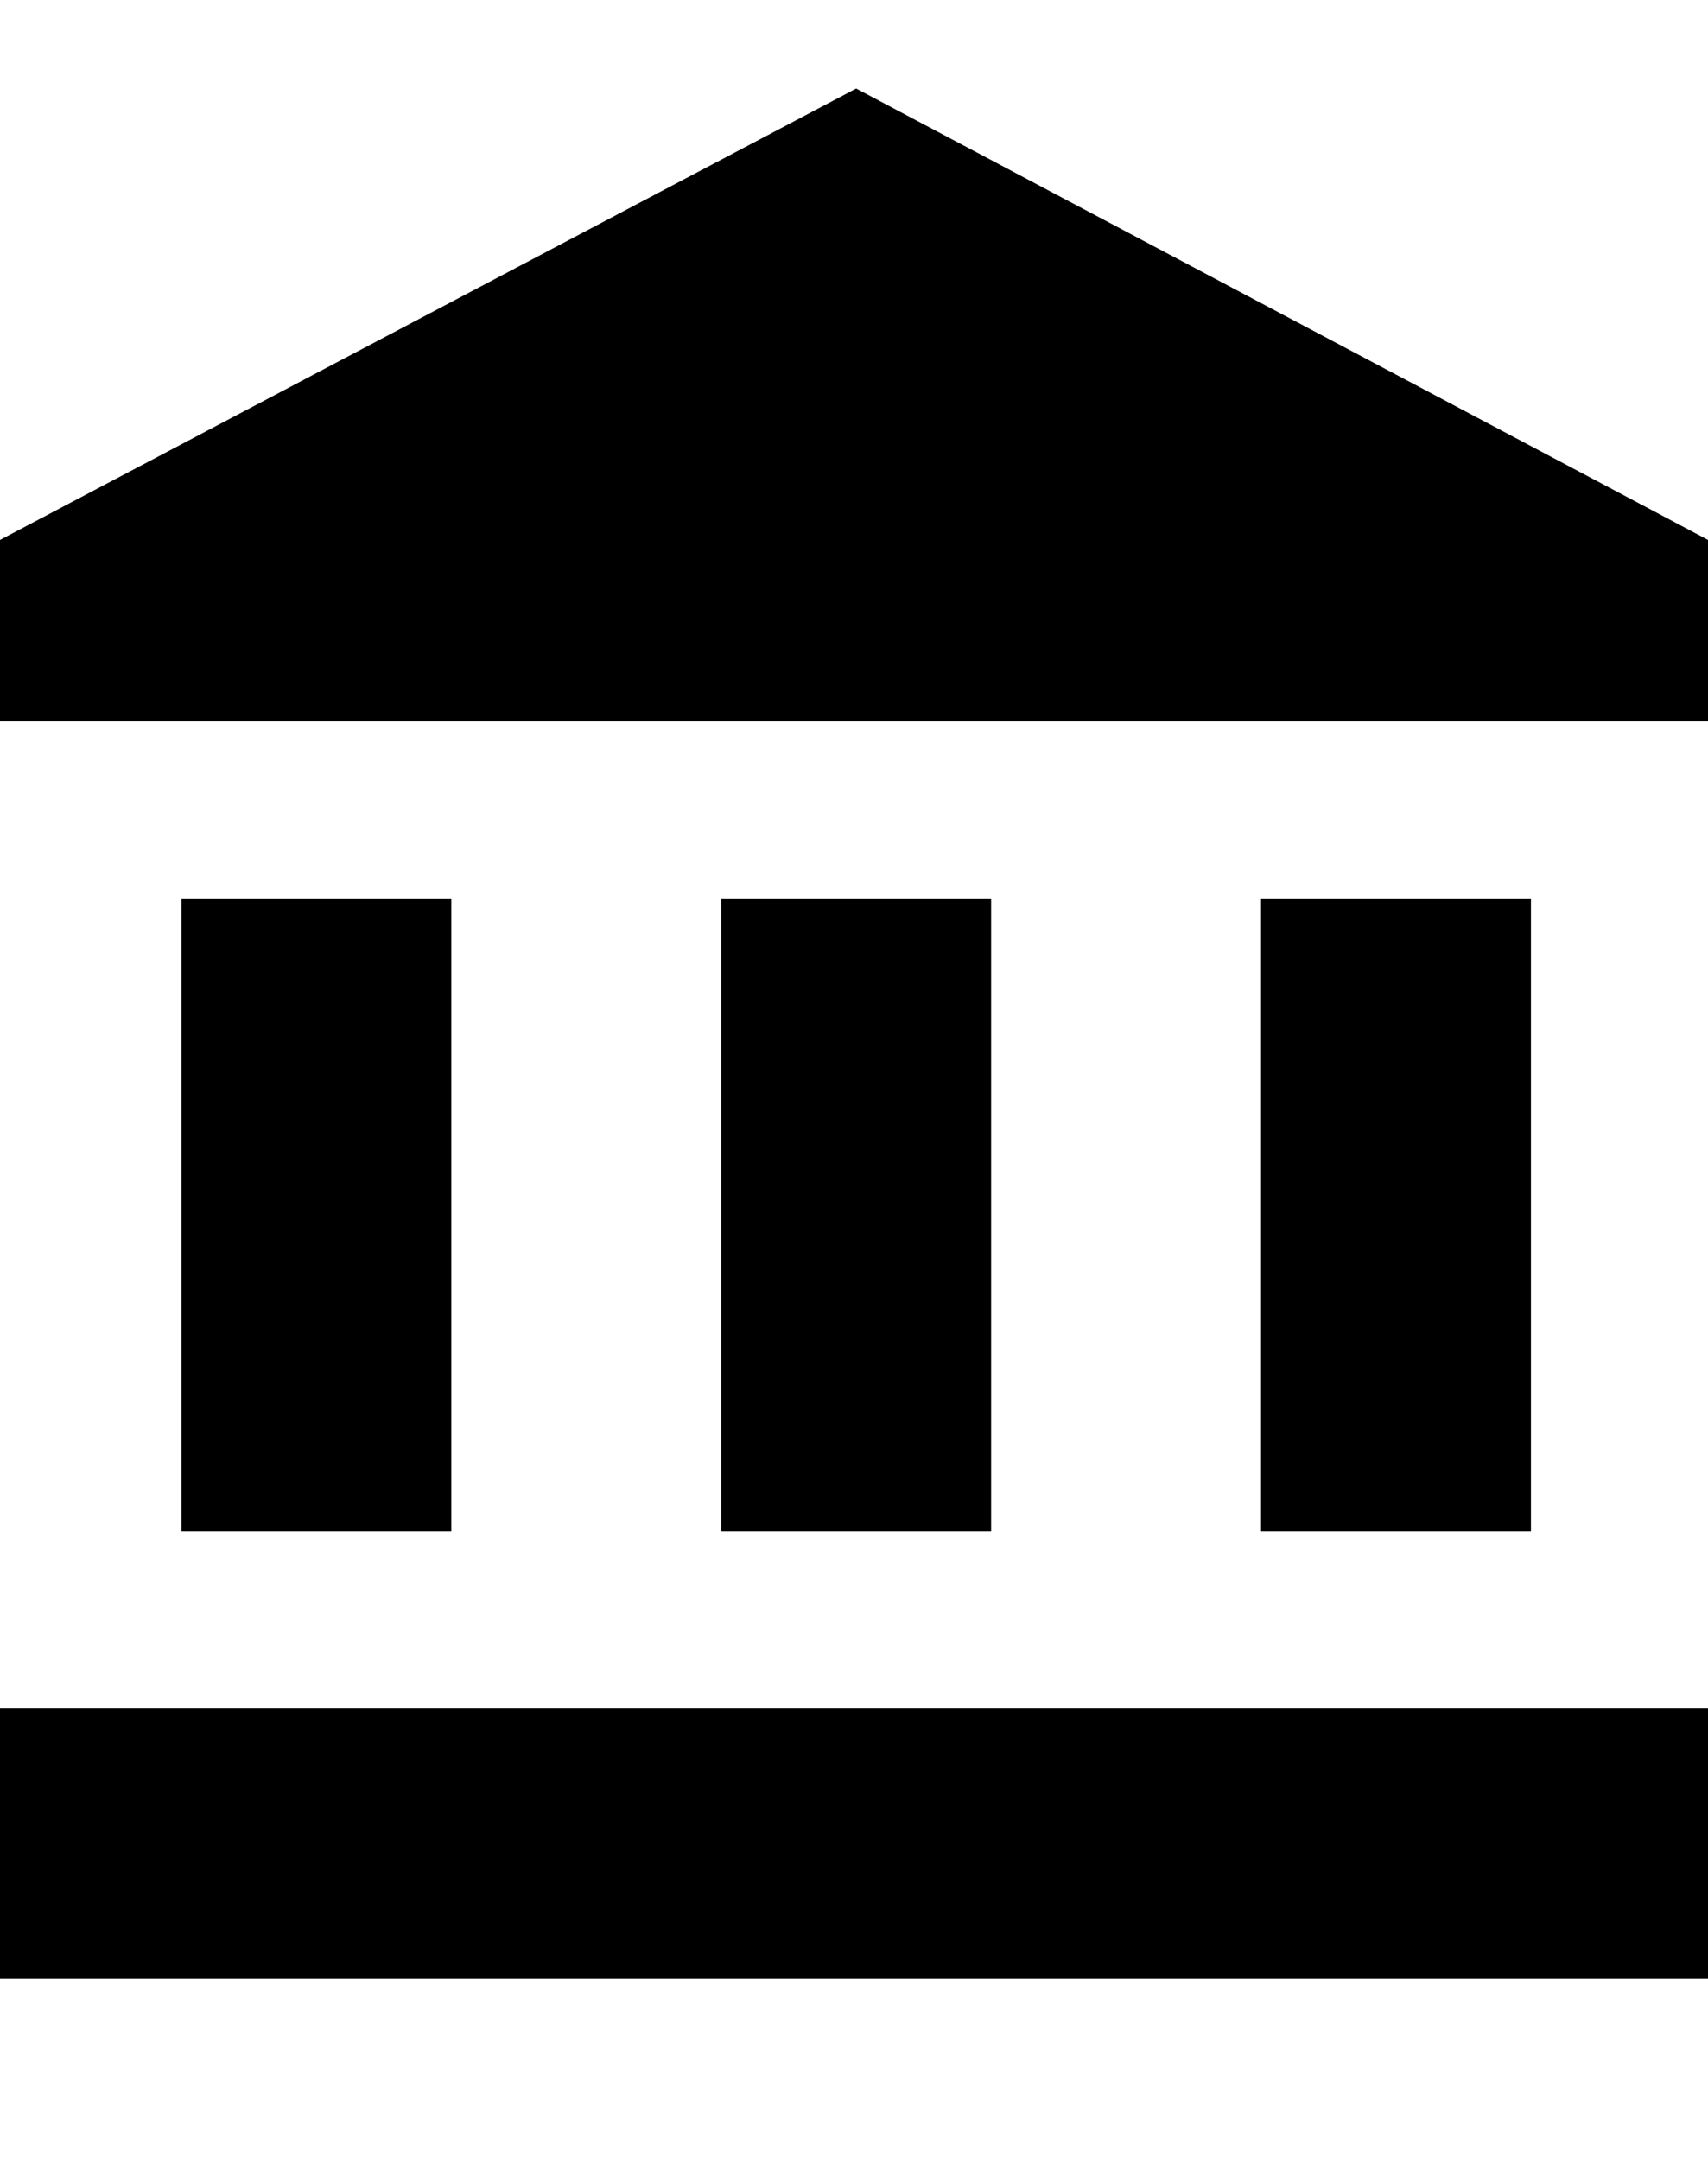 <svg height="1000" width="791.0" xmlns="http://www.w3.org/2000/svg"><path d="m84 416h125v293h-125v-293z m250 0h125v293h-125v-293z m-334 500v-125h791v125h-791z m584-500h125v293h-125v-293z m-187.5-375l394.5 209v84h-791v-84z" /></svg>